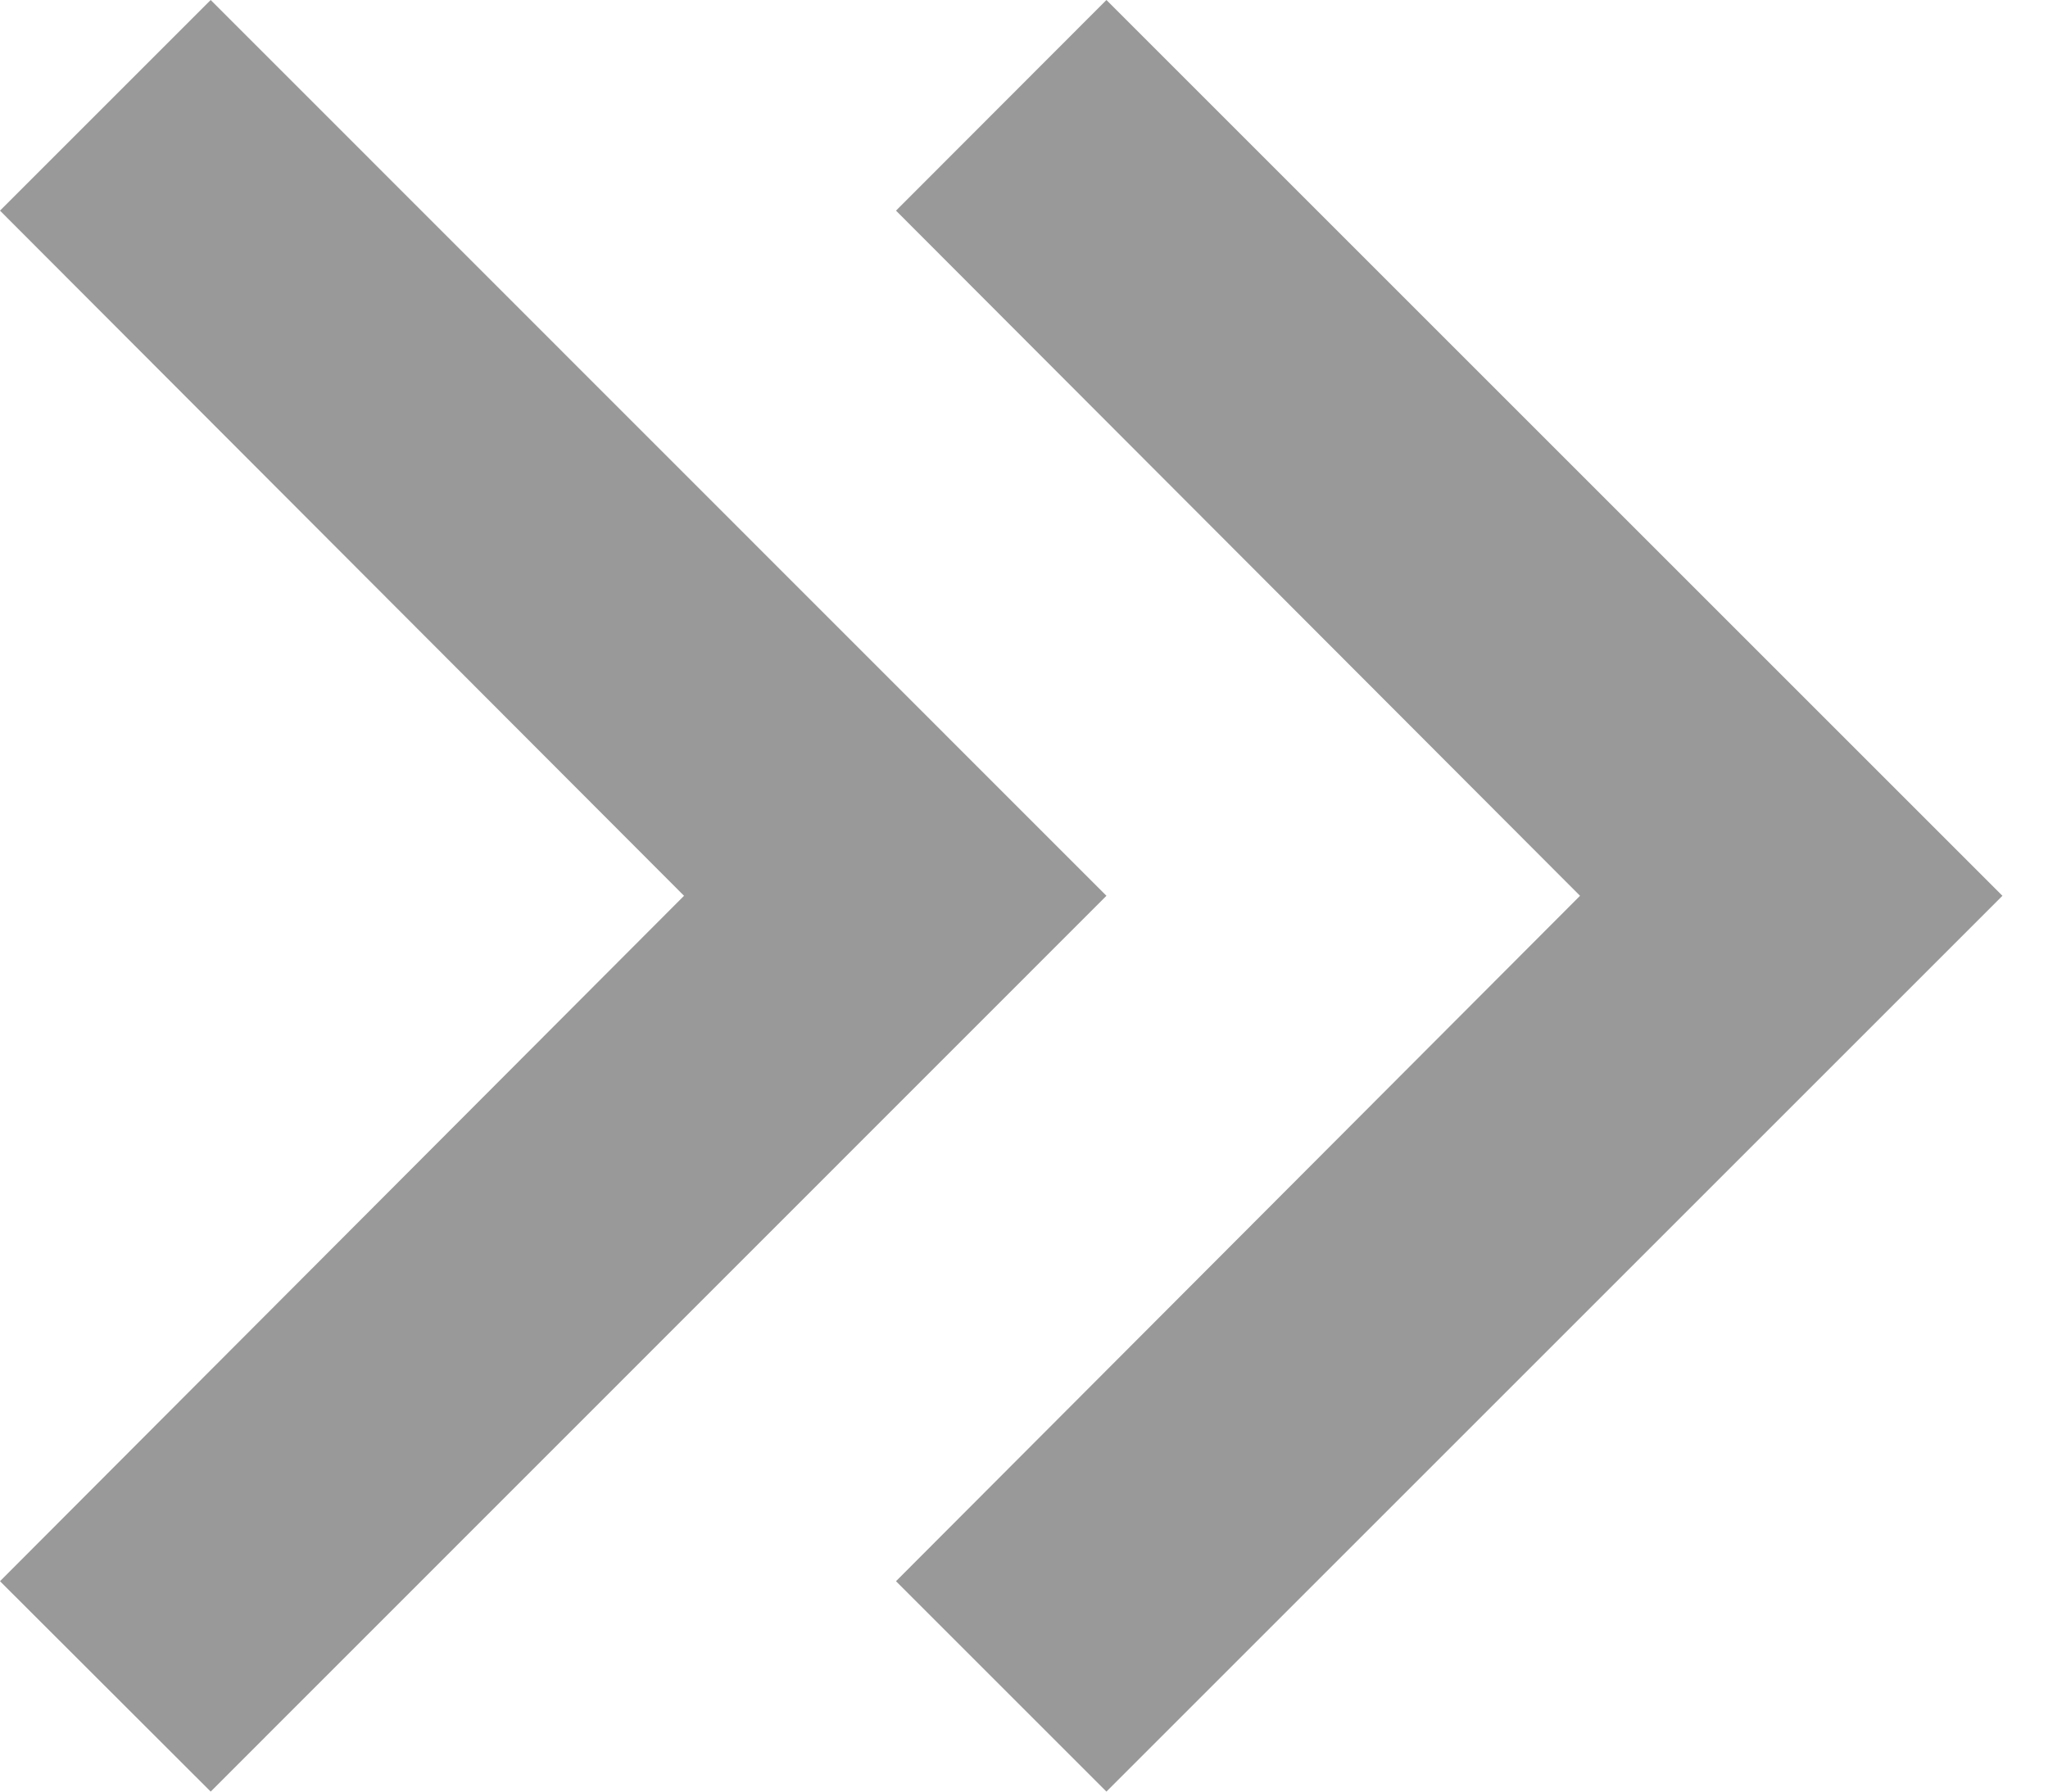 <svg width="8" height="7" viewBox="0 0 8 7" fill="none" xmlns="http://www.w3.org/2000/svg">
<path d="M0 0.823L0.823 0L4.322 3.5L0.823 7L0 6.178L2.672 3.5L0 0.823ZM3.5 0.823L4.322 0L7.822 3.5L4.322 7L3.5 6.178L6.172 3.5L3.5 0.823Z" fill="#999999"/>
</svg>
